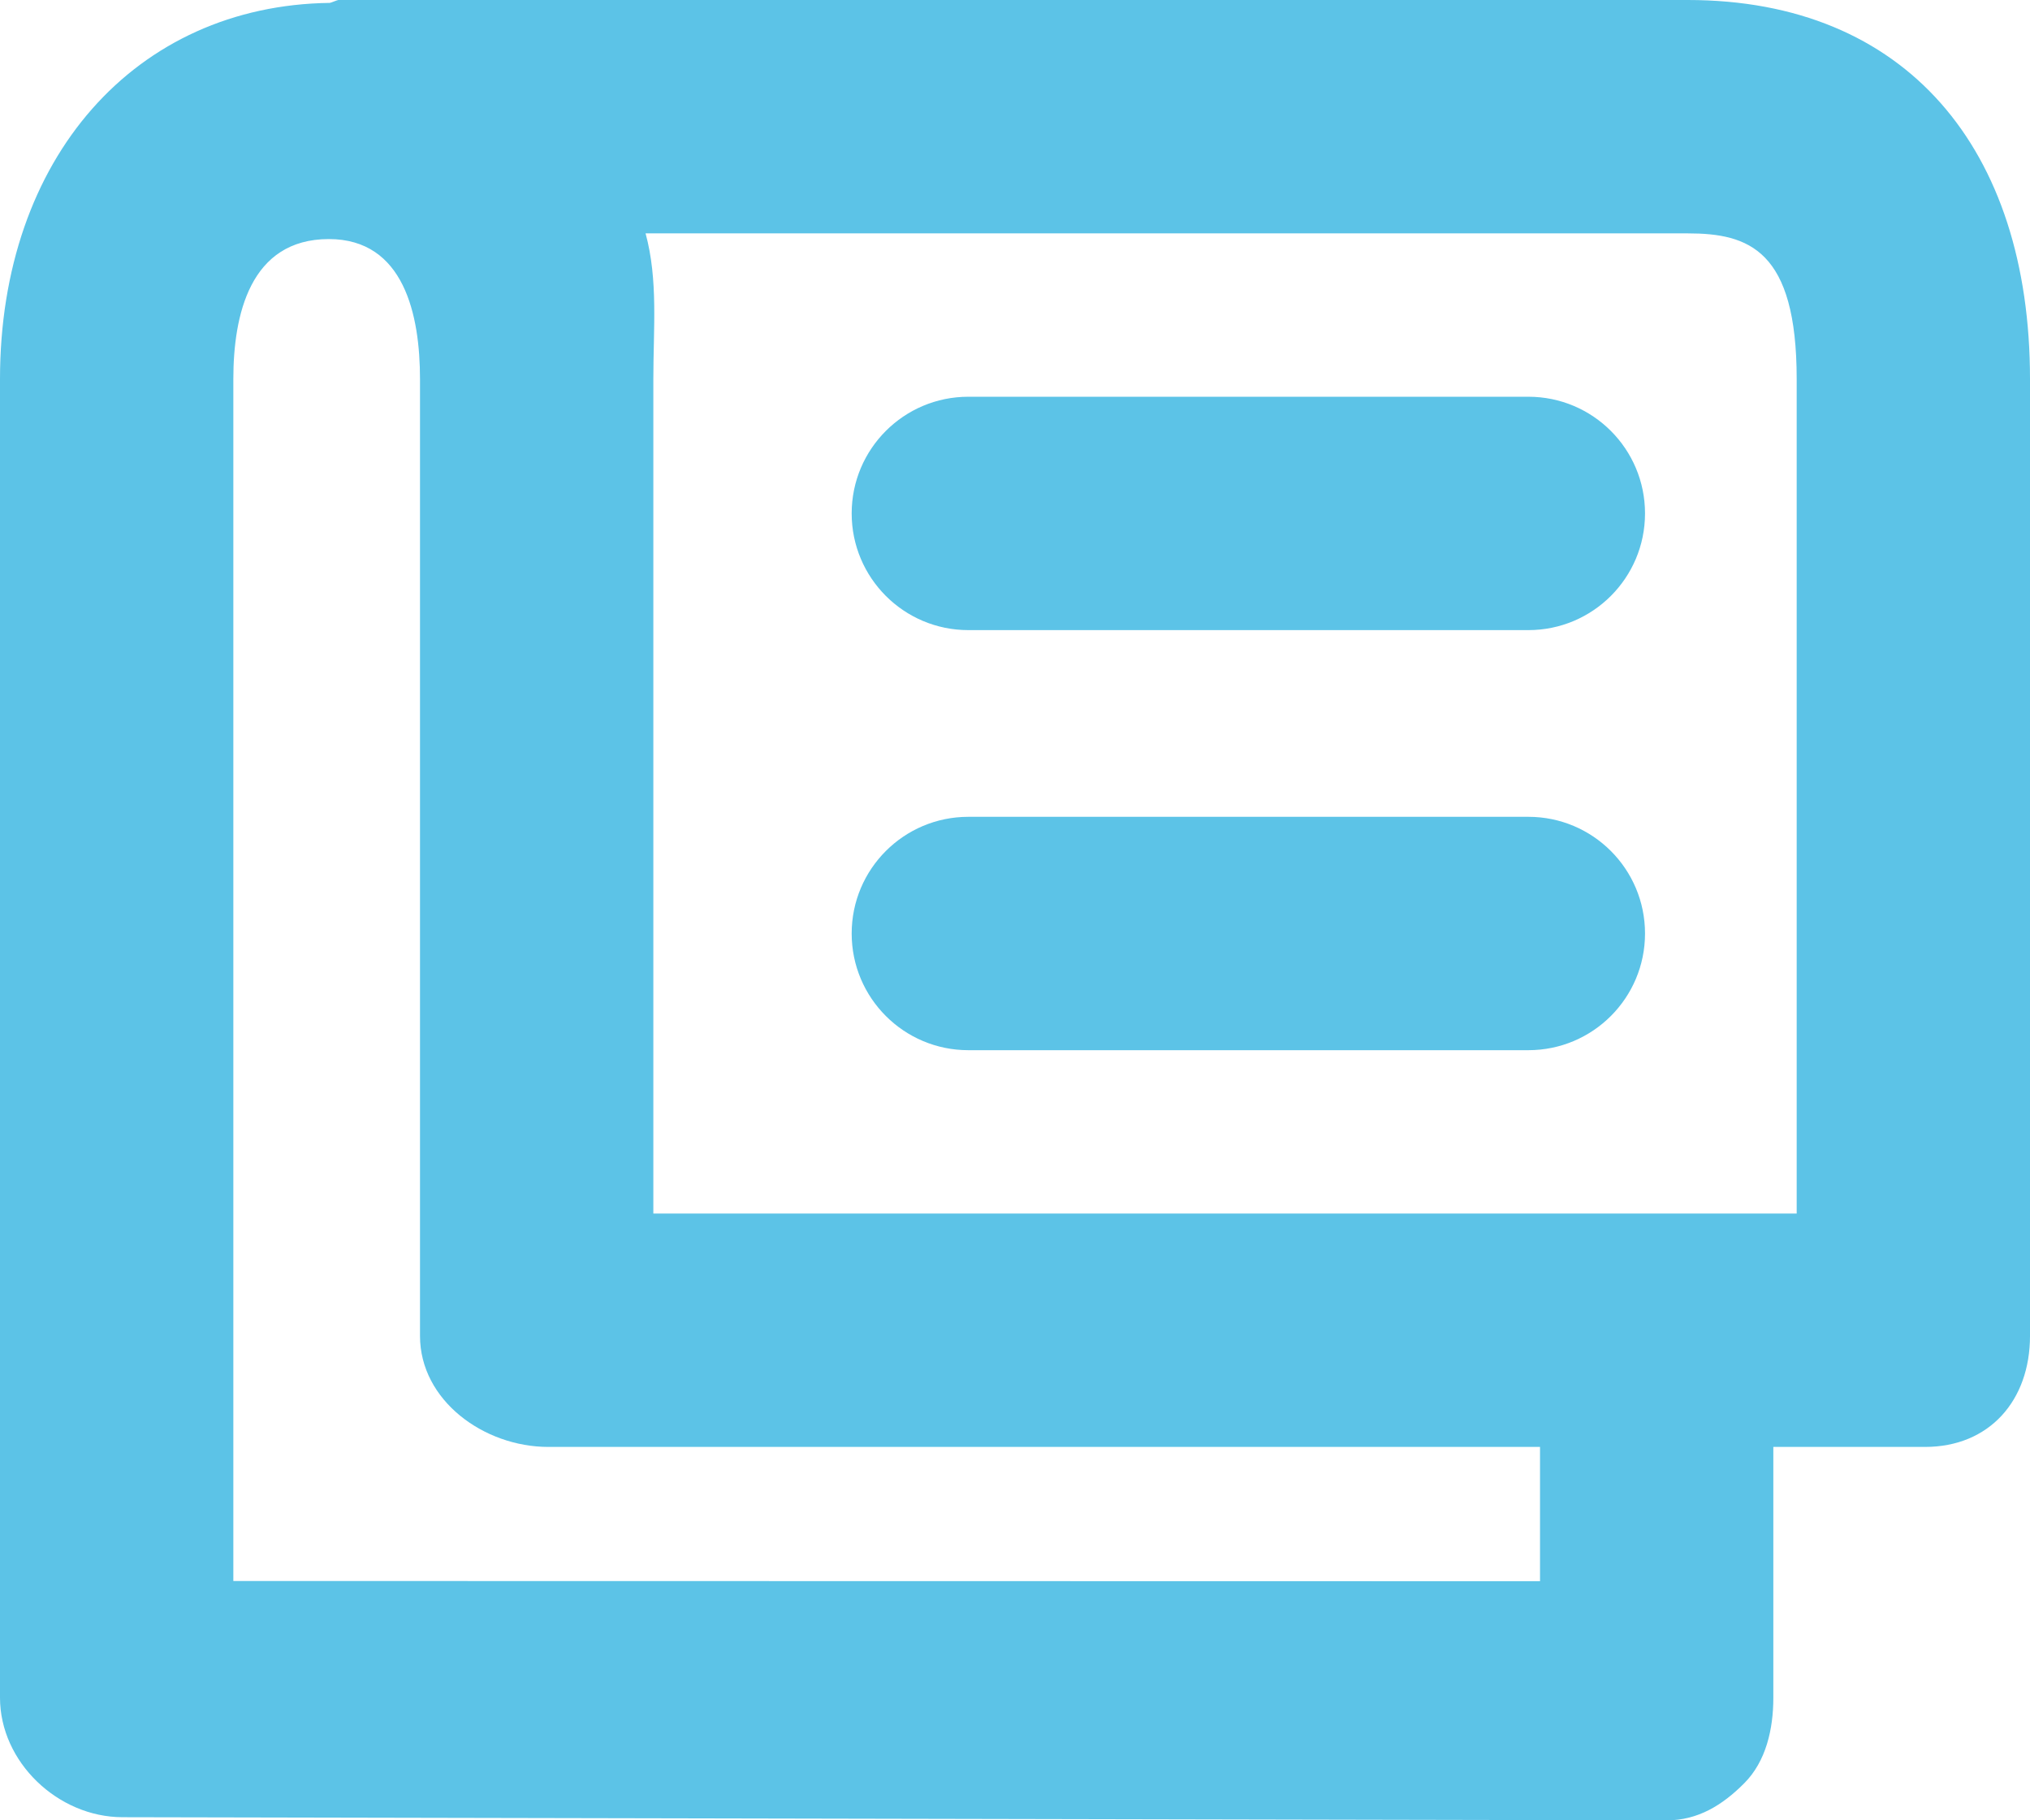 <?xml version="1.0" encoding="utf-8"?>
<!-- Generator: Adobe Illustrator 16.0.4, SVG Export Plug-In . SVG Version: 6.00 Build 0)  -->
<!DOCTYPE svg PUBLIC "-//W3C//DTD SVG 1.1//EN" "http://www.w3.org/Graphics/SVG/1.1/DTD/svg11.dtd">
<svg version="1.1" id="Layer_1" xmlns="http://www.w3.org/2000/svg" xmlns:xlink="http://www.w3.org/1999/xlink" x="0px" y="0px"
	 width="86.999px" height="78px" viewBox="0 0 86.999 78" enable-background="new 0 0 86.999 78" xml:space="preserve">
<g id="Captions">
</g>
<g id="Your_Icon">
	<g>
		<path fill="#5CC3E7" d="M72.331,0H14.5c-0.039,0-0.328,0.123-0.367,0.124C5.819,0.23,0,6.754,0,16.244v56.5
			c0,2.761,2.488,5.121,5.249,5.122L71.374,78c0.001,0,0.063,0,0.063,0c1.326,0,2.379-0.648,3.312-1.586
			c0.94-0.938,1.25-2.332,1.25-3.658V62h6.5c2.763,0,4.5-1.994,4.5-4.756v-41C87,6.375,81.688,0,72.331,0z M66,67.755l-56-0.01
			V16.244c0-2.737,0.71-6,4.094-6c3.229,0,3.906,3.263,3.906,6v41C18,60.006,20.739,62,23.5,62H66V67.755z M77,52h-5.5H28V16.244
			C28,14.069,28.211,12,27.667,10h44.664C74.945,10,77,10.708,77,16.244V52z"/>
		<path fill="#5CC3E7" d="M65.5,35h-24c-2.761,0-5,2.238-5,5c0,2.762,2.239,5,5,5h24c2.762,0,5-2.238,5-5
			C70.5,37.238,68.262,35,65.5,35z"/>
		<path fill="#5CC3E7" d="M65.5,17h-24c-2.761,0-5,2.238-5,5s2.239,5,5,5h24c2.762,0,5-2.238,5-5S68.262,17,65.5,17z"/>
	</g>
</g>
</svg>
